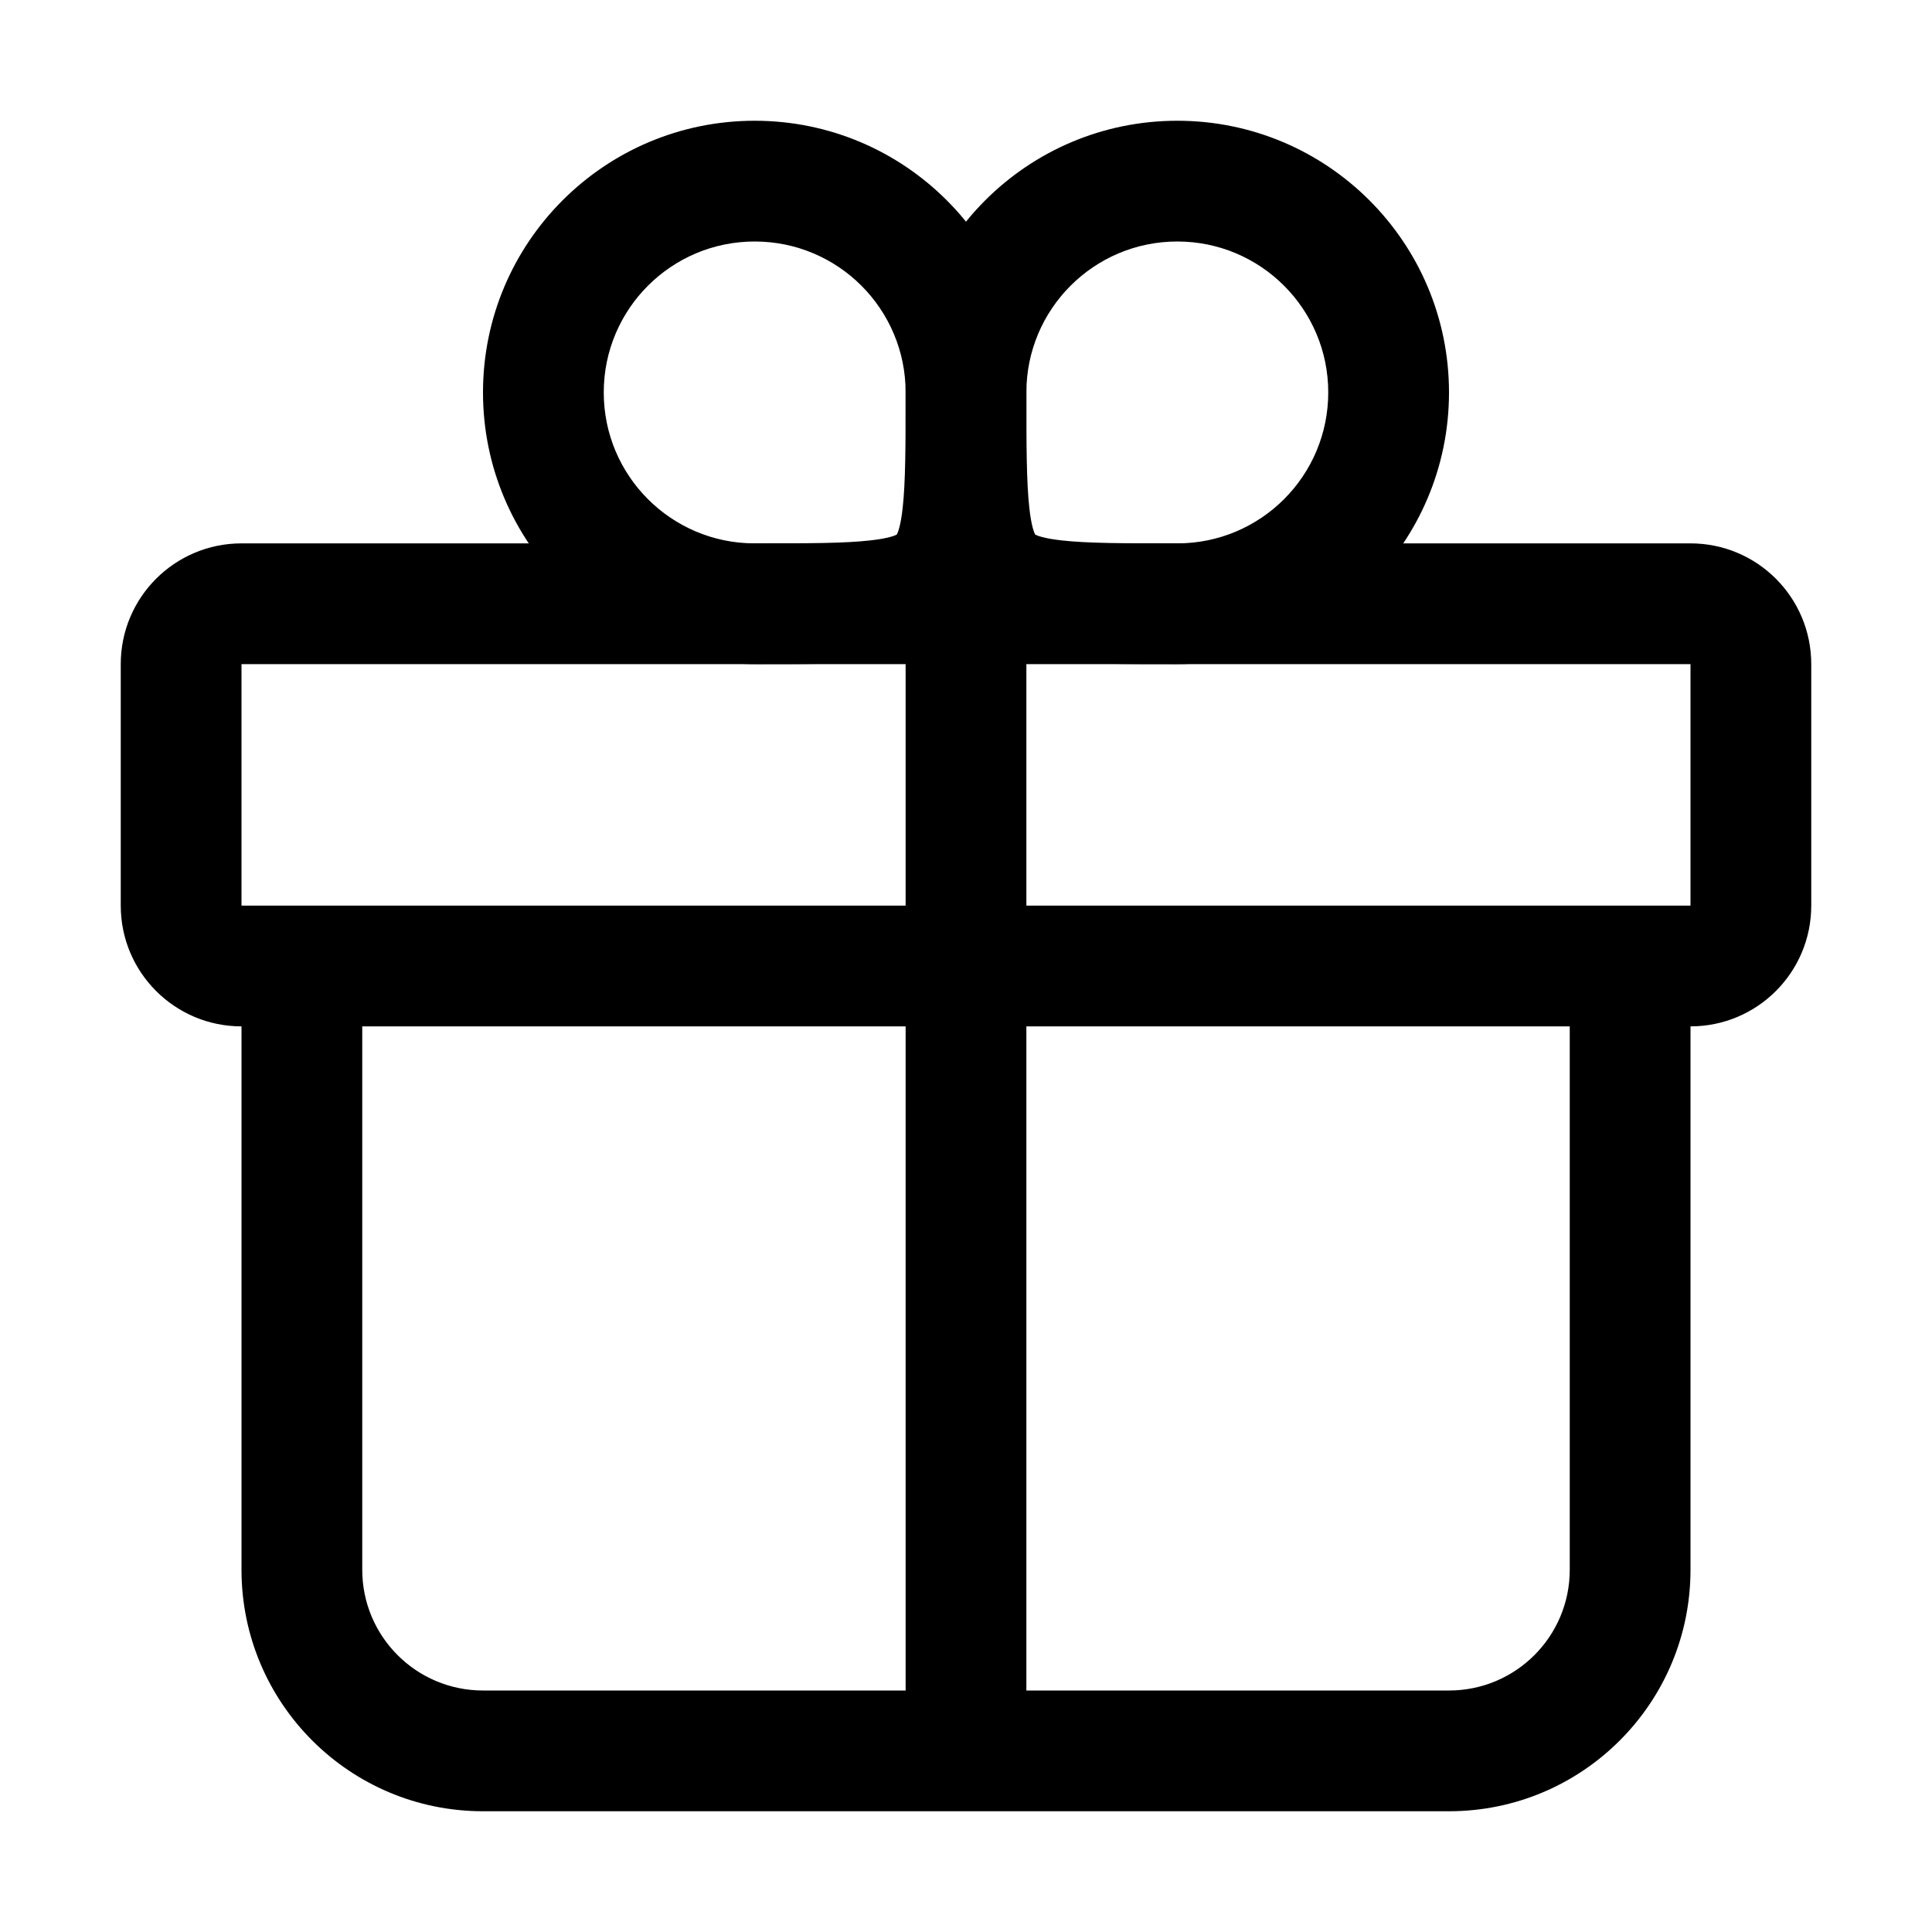 <svg width="32" height="32" viewBox="0 0 32 32" fill="none" xmlns="http://www.w3.org/2000/svg">
<path fill-rule="evenodd" clip-rule="evenodd" d="M19.5 4C18.119 4 17 5.119 17 6.5C17 7.399 17.002 7.989 17.049 8.413C17.082 8.715 17.13 8.825 17.146 8.854C17.175 8.87 17.285 8.918 17.587 8.951C18.011 8.999 18.601 9 19.5 9C20.881 9 22 7.881 22 6.5C22 5.119 20.881 4 19.5 4ZM17.137 8.849L17.139 8.85L17.137 8.849ZM17.15 8.861L17.151 8.863L17.15 8.861ZM15 6.5C15 4.015 17.015 2 19.5 2C21.985 2 24 4.015 24 6.5C24 8.985 21.985 11 19.5 11L19.442 11C18.616 11 17.914 11 17.366 10.939C16.813 10.878 16.197 10.736 15.73 10.27C15.264 9.803 15.122 9.187 15.061 8.634C15 8.086 15 7.383 15 6.558C15 6.539 15 6.519 15 6.5Z" fill="black"/>
<path fill-rule="evenodd" clip-rule="evenodd" d="M12.5 4C13.881 4 15 5.119 15 6.5C15 7.399 14.998 7.989 14.951 8.413C14.918 8.715 14.87 8.825 14.854 8.854C14.825 8.87 14.715 8.918 14.413 8.951C13.989 8.999 13.399 9 12.5 9C11.119 9 10 7.881 10 6.5C10 5.119 11.119 4 12.5 4ZM14.863 8.849C14.863 8.849 14.862 8.849 14.861 8.85L14.863 8.849ZM14.85 8.861C14.849 8.862 14.849 8.863 14.849 8.863L14.85 8.861ZM17 6.5C17 4.015 14.985 2 12.5 2C10.015 2 8 4.015 8 6.5C8 8.985 10.015 11 12.5 11L12.558 11C13.383 11 14.086 11 14.634 10.939C15.187 10.878 15.803 10.736 16.27 10.27C16.736 9.803 16.878 9.187 16.939 8.634C17 8.086 17 7.383 17 6.558C17 6.539 17 6.519 17 6.5Z" fill="black"/>
<path fill-rule="evenodd" clip-rule="evenodd" d="M4 17C2.895 17 2 16.105 2 15V11C2 9.895 2.895 9 4 9H28C29.105 9 30 9.895 30 11V15C30 16.105 29.105 17 28 17L28 26C28 28.209 26.209 30 24 30H8C5.791 30 4 28.209 4 26L4 17ZM6 17V26C6 27.105 6.895 28 8 28H15V17H6ZM17 17V28H24C25.105 28 26 27.105 26 26V17H17ZM17 15V11H28V15H17ZM15 11V15H4V11H15Z" fill="black"/>
</svg>
